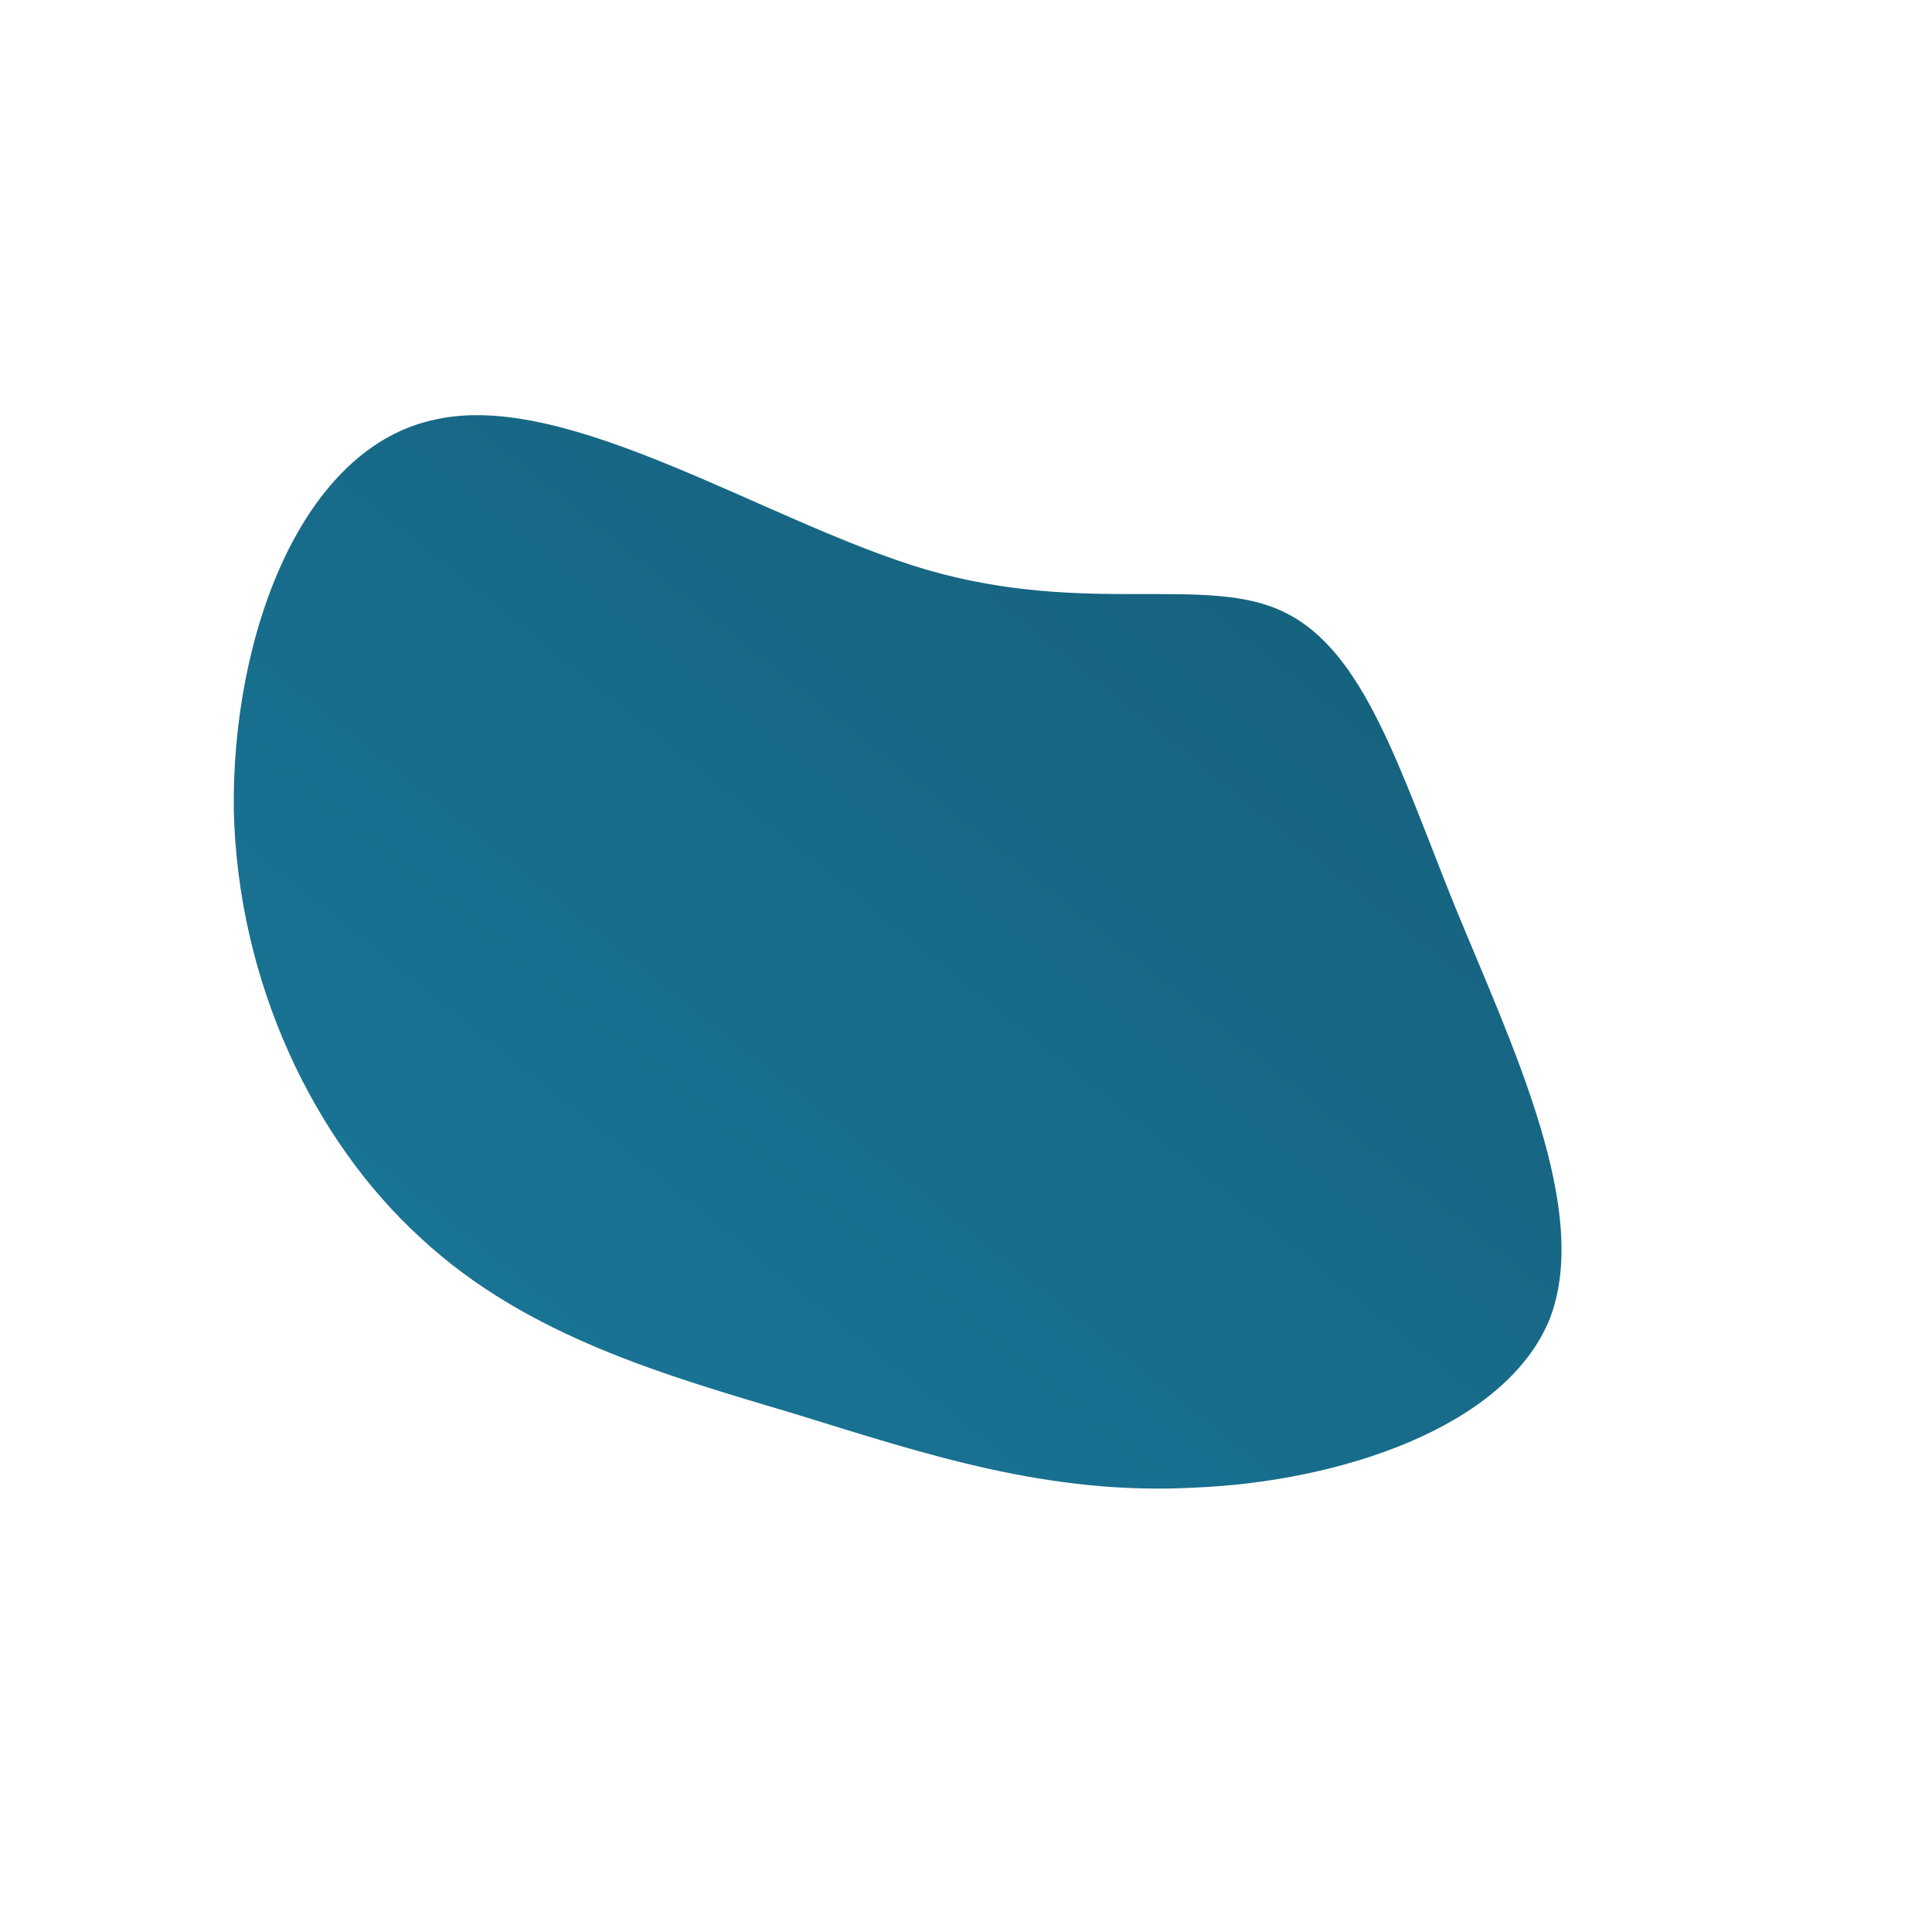 <!--?xml version="1.0" standalone="no"?-->              <svg id="sw-js-blob-svg" viewBox="0 0 100 100" xmlns="http://www.w3.org/2000/svg" version="1.1">                    <defs>                         <linearGradient id="sw-gradient" x1="0" x2="1" y1="1" y2="0">                            <stop id="stop1" stop-color="rgba(26, 120, 155, 1)" offset="0%"></stop>                            <stop id="stop2" stop-color="rgba(21, 93, 119, 1)" offset="100%"></stop>                        </linearGradient>                    </defs>                <path fill="url(#sw-gradient)" d="M16.5,-18.3C20.6,-16.3,22.4,-10.3,25.3,-3.1C28.3,4.2,32.4,12.7,30.2,18.3C27.9,23.9,19.3,26.7,11.8,27C4.3,27.4,-2,25.3,-8.8,23.2C-15.5,21.2,-22.7,19.2,-28.2,14.1C-33.8,9,-37.7,0.8,-37.9,-8.1C-38,-17.1,-34.4,-26.9,-27.4,-28.3C-20.5,-29.8,-10.2,-22.9,-2,-20.5C6.3,-18.1,12.5,-20.3,16.5,-18.3Z" width="100%" height="100%" transform="translate(50 50)" stroke-width="0" style="transition: all 0.3s ease 0s;" stroke="url(#sw-gradient)"></path>              </svg>